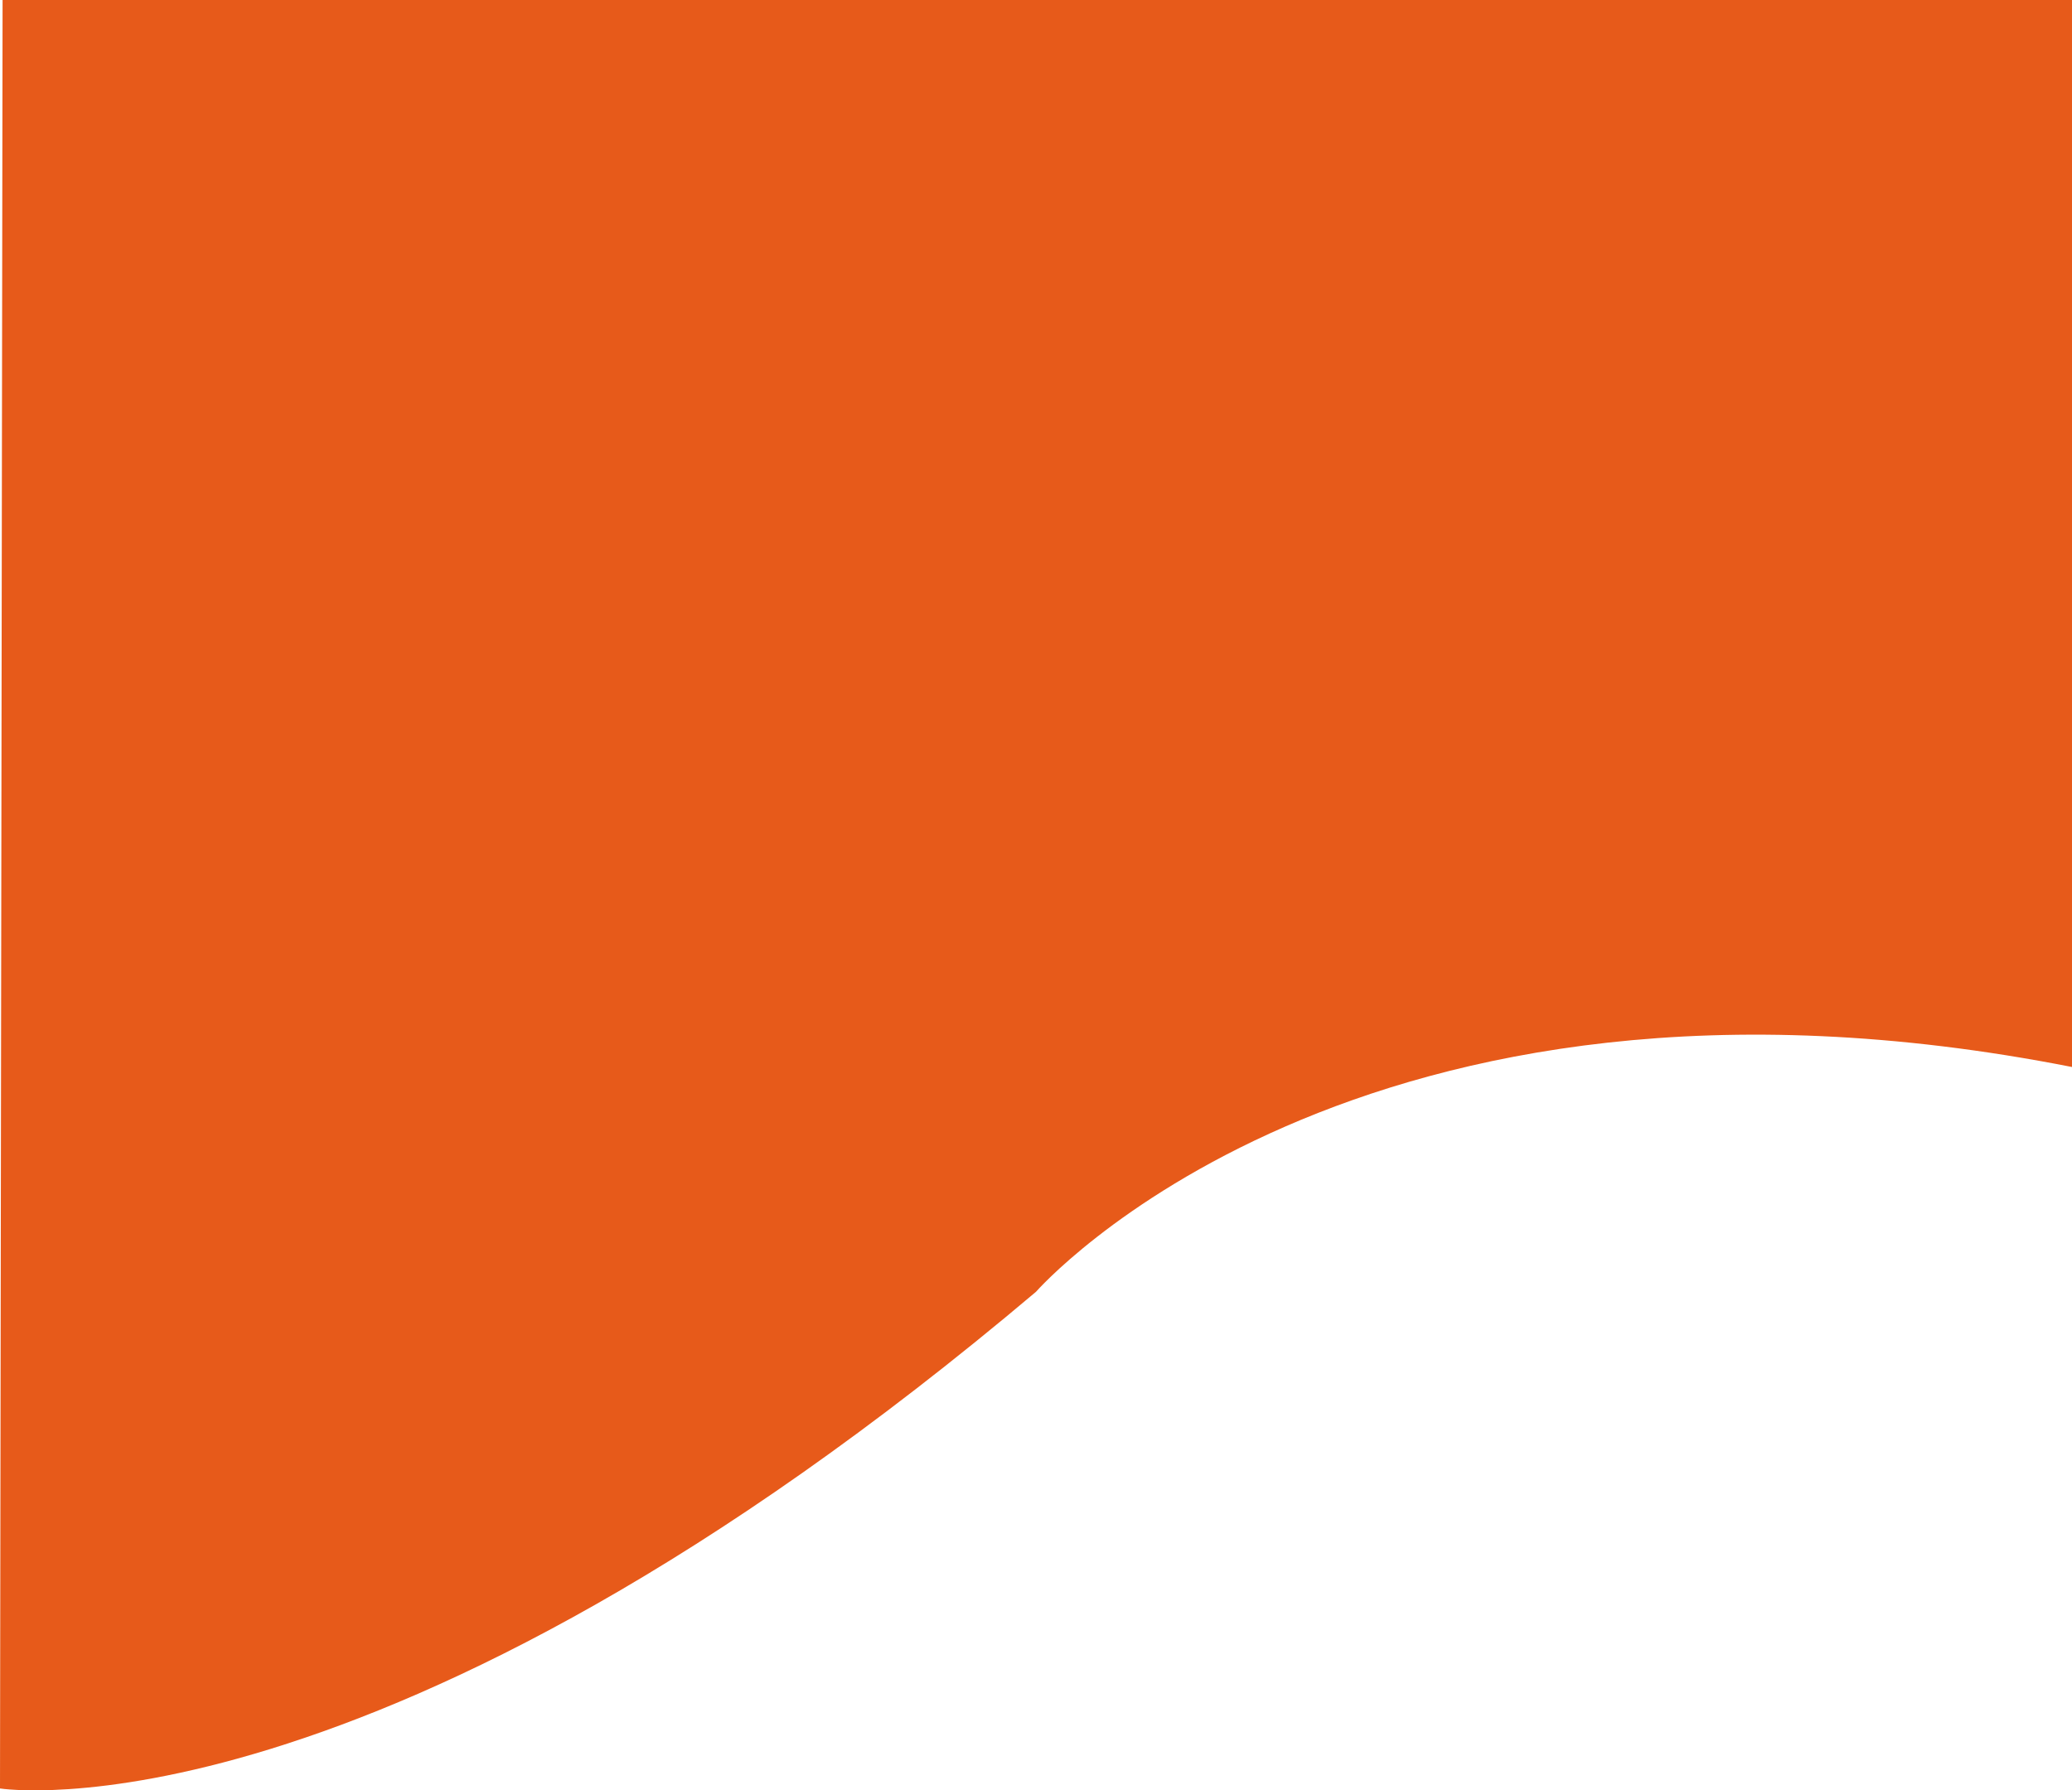 <svg id="Layer_1" data-name="Layer 1" xmlns="http://www.w3.org/2000/svg" viewBox="0 0 233 201.35"><defs><style>.cls-1{fill:#e75a1a;}</style></defs><path class="cls-1" d="M-355.79-30.78H-588.5l-.29,201.14s42.43,6.72,116.5-55.86c0,0,35.93-41.14,116.5-25.28Z" transform="translate(588.79 30.78)"/></svg>